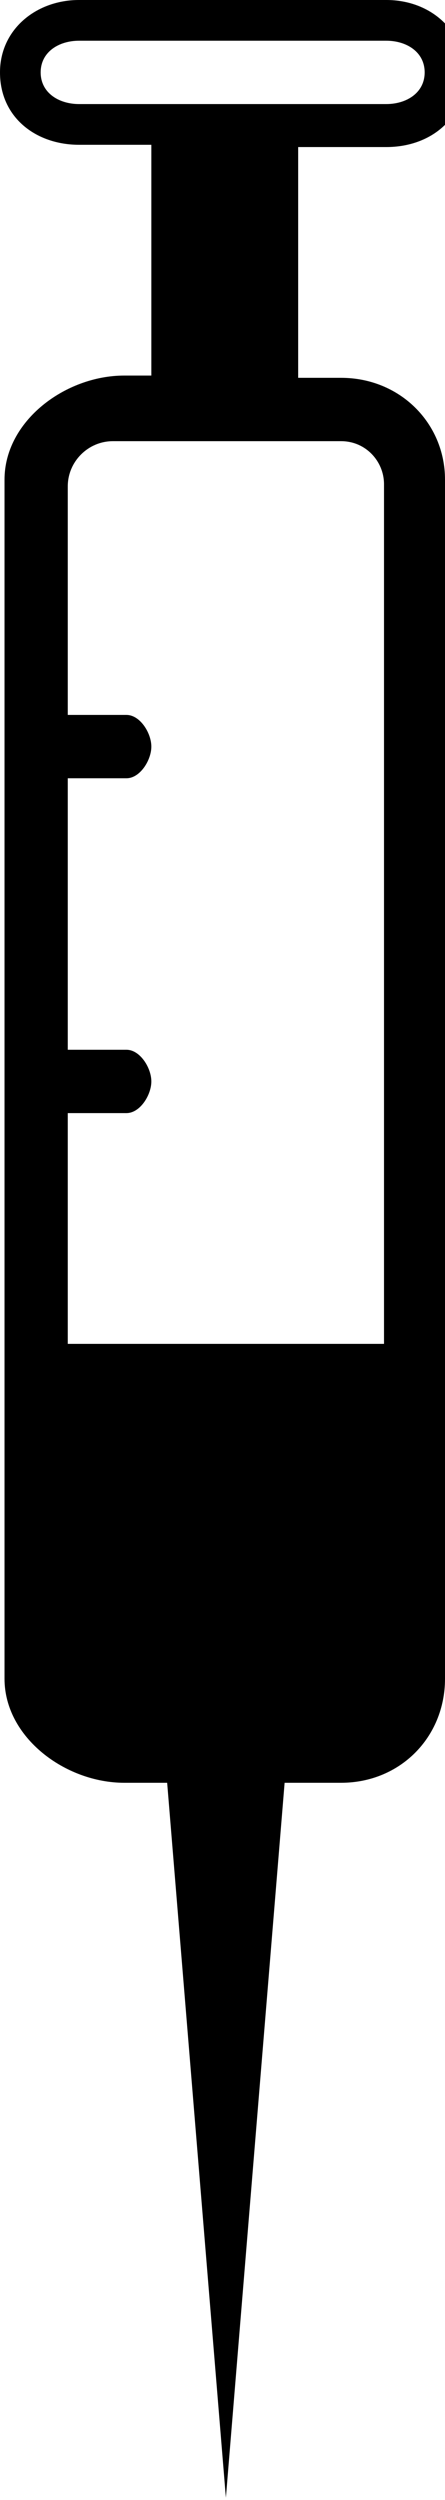 <?xml version="1.0" encoding="utf-8"?>
<!-- Generator: Adobe Illustrator 25.2.1, SVG Export Plug-In . SVG Version: 6.00 Build 0)  -->
<svg version="1.1" xmlns="http://www.w3.org/2000/svg" xmlns:xlink="http://www.w3.org/1999/xlink" x="0px" y="0px"
	 viewBox="0 0 19.7 110.5" style="enable-background:new 0 0 19.7 110.5;" xml:space="preserve">
<g id="Calque_2">
</g>
<g id="Calque_1">
	<path d="M15.1,16.7h-1.9V6.5l3.9,0c2,0,3.5-1.3,3.5-3.2S19.1,0,17.1,0L3.5,0C1.6,0,0,1.3,0,3.2c0,2,1.6,3.2,3.5,3.2h3.2v10.2
		l-1.2,0c-2.6,0-5.3,2-5.3,4.6v53c0,2.6,2.7,4.6,5.3,4.6l1.9,0l2.6,31.6l2.6-31.6h2.5c2.6,0,4.6-2,4.6-4.6l0-53
		C19.7,18.7,17.7,16.7,15.1,16.7z M3.5,4.6c-0.9,0-1.7-0.5-1.7-1.4c0-0.9,0.8-1.4,1.7-1.4l13.6,0c0.9,0,1.7,0.5,1.7,1.4
		c0,0.9-0.8,1.4-1.7,1.4L3.5,4.6z M5,19.5l10.1,0c1.1,0,1.9,0.9,1.9,1.9l0,38H3V49.2h2.6c0.6,0,1.1-0.8,1.1-1.4
		c0-0.6-0.5-1.4-1.1-1.4H3V34.4h2.6c0.6,0,1.1-0.8,1.1-1.4c0-0.6-0.5-1.4-1.1-1.4H3l0-10.1C3,20.4,3.9,19.5,5,19.5z"/>
</g>
</svg>
